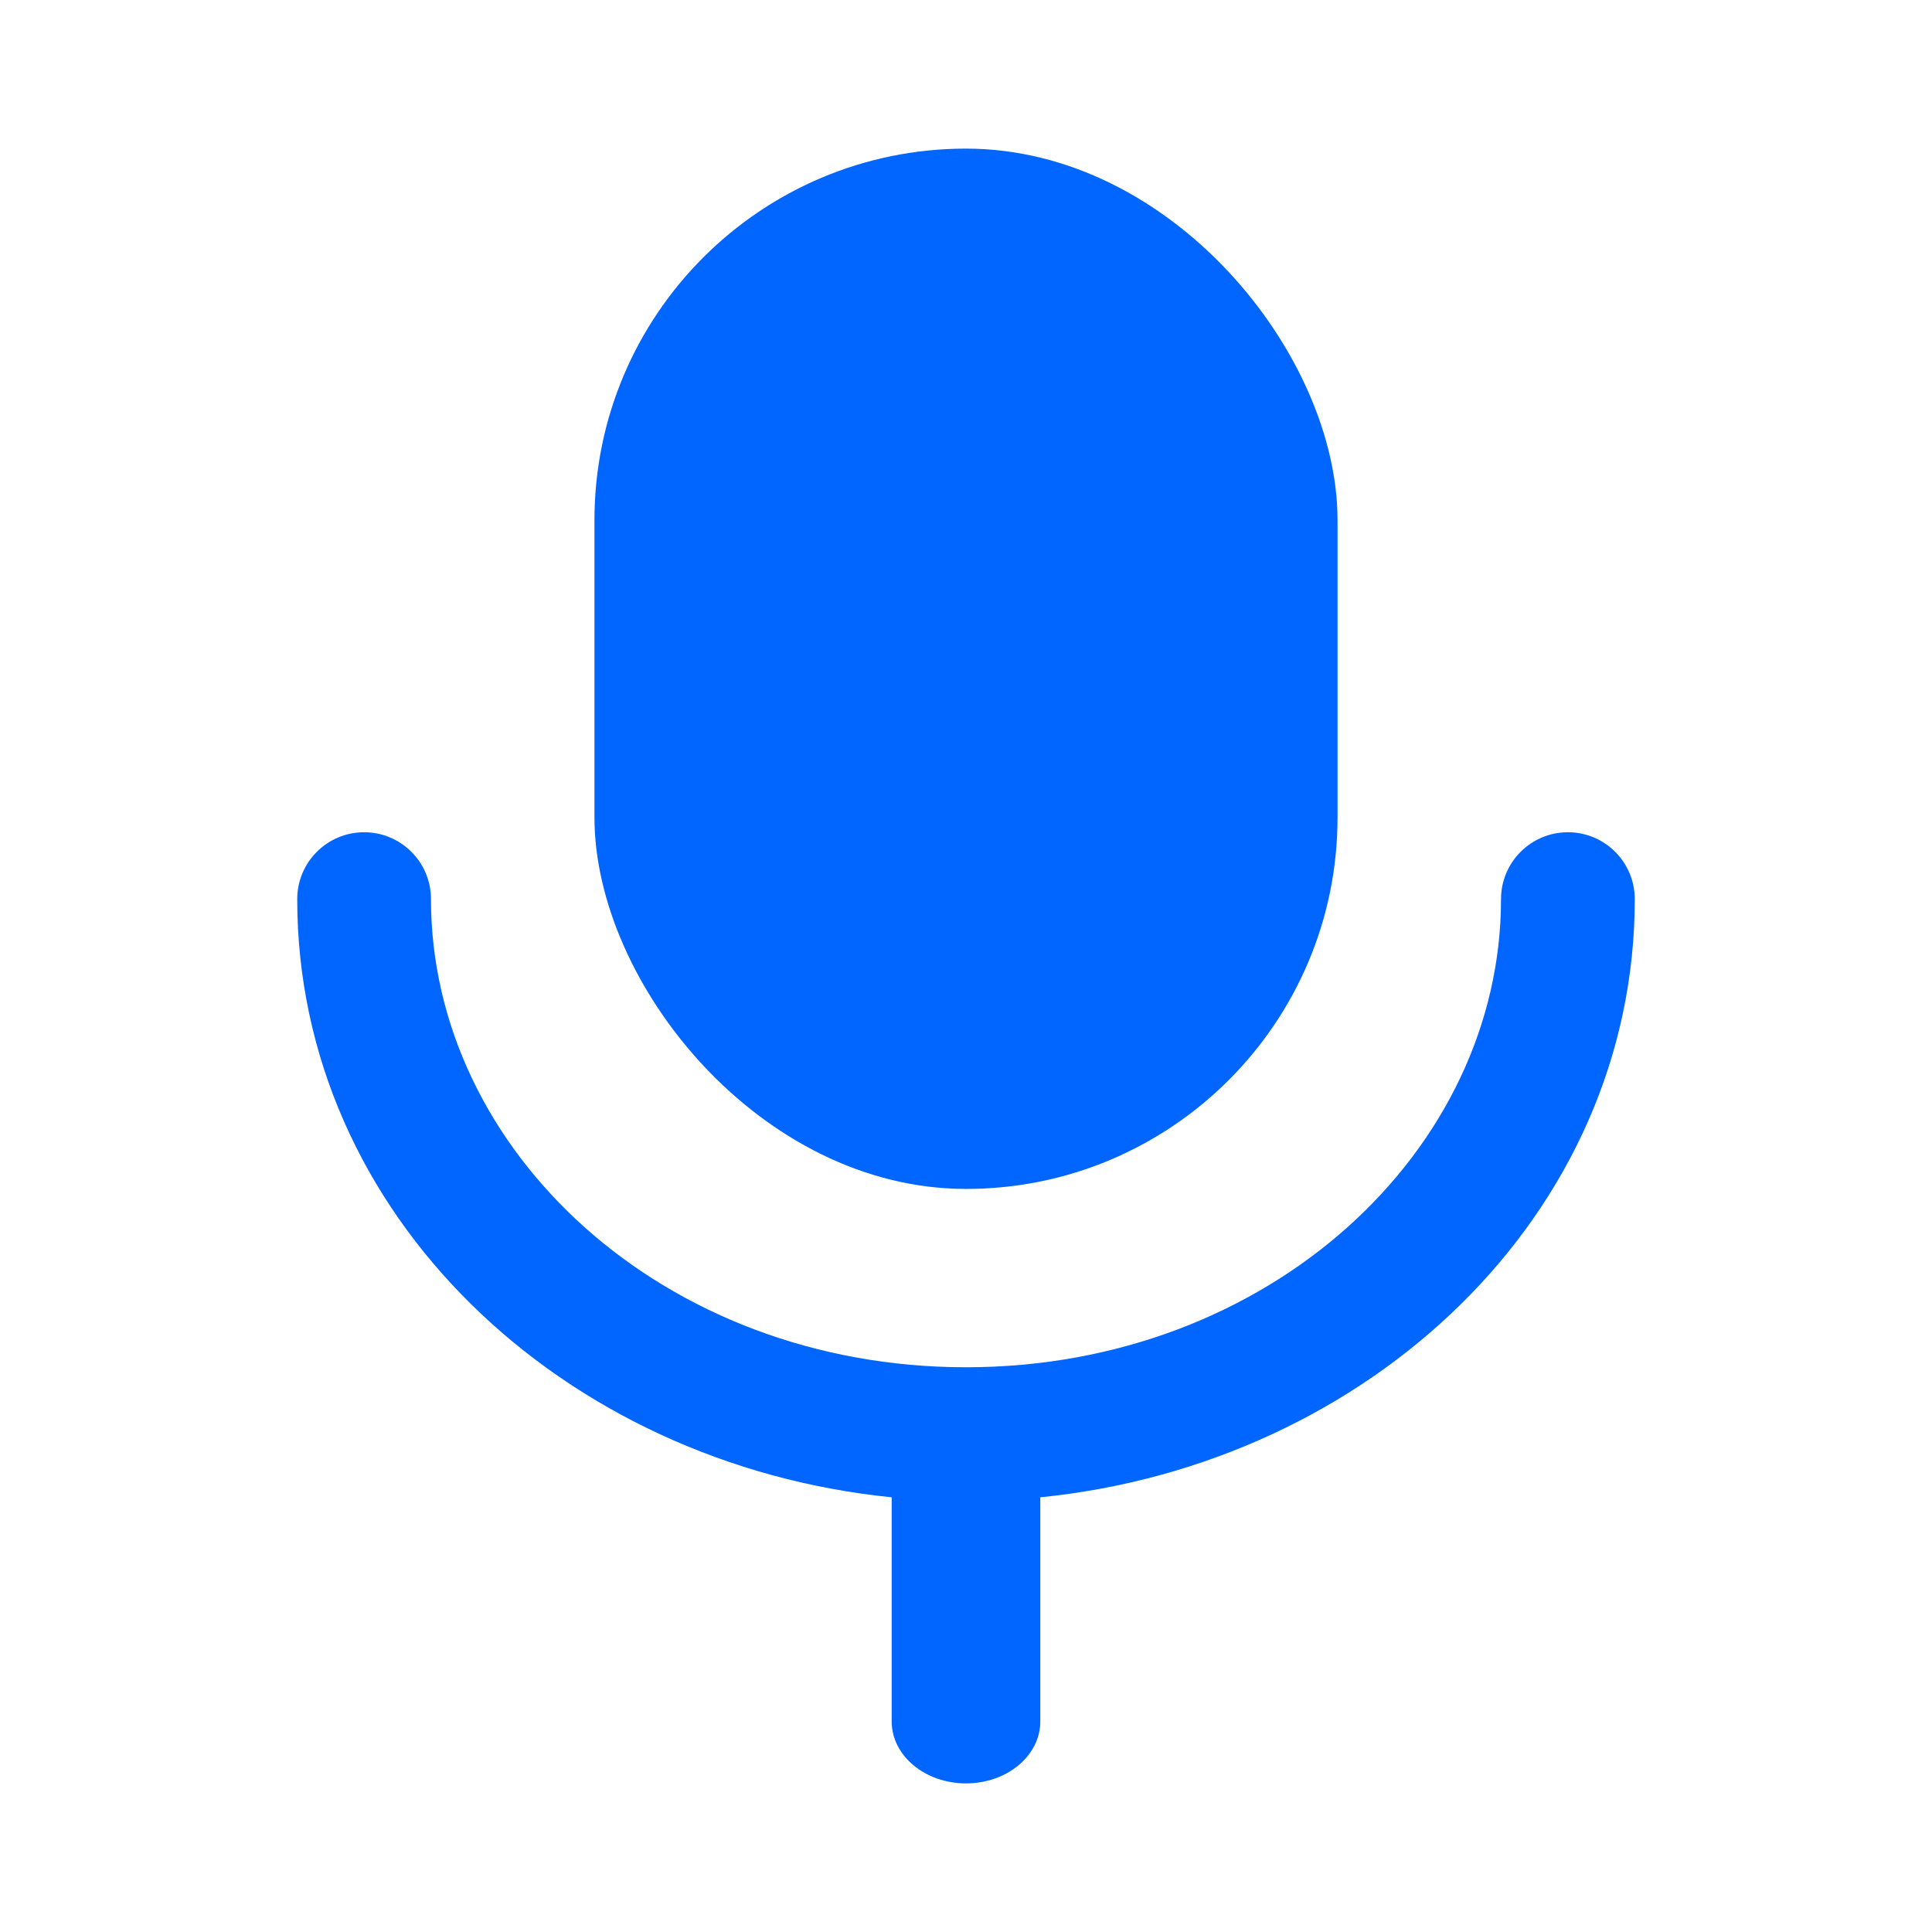 <svg xmlns="http://www.w3.org/2000/svg" width="26" height="26" fill="none" viewBox="0 0 26 26">
    <rect width="10" height="14" x="8" y="2" fill="#06F" rx="5"/>
    <path fill="#06F" fill-rule="evenodd" d="M5.8 12.1c0-.497-.403-.9-.9-.9s-.9.403-.9.9c0 4.254 3.58 7.606 8 8.05v3.017c0 .46.448.833 1 .833s1-.373 1-.833V20.15c4.42-.444 8-3.796 8-8.05 0-.497-.403-.9-.9-.9s-.9.403-.9.9c0 3.383-3.12 6.3-7.2 6.3-4.079 0-7.2-2.917-7.2-6.3z" clip-rule="evenodd"/>
</svg>
